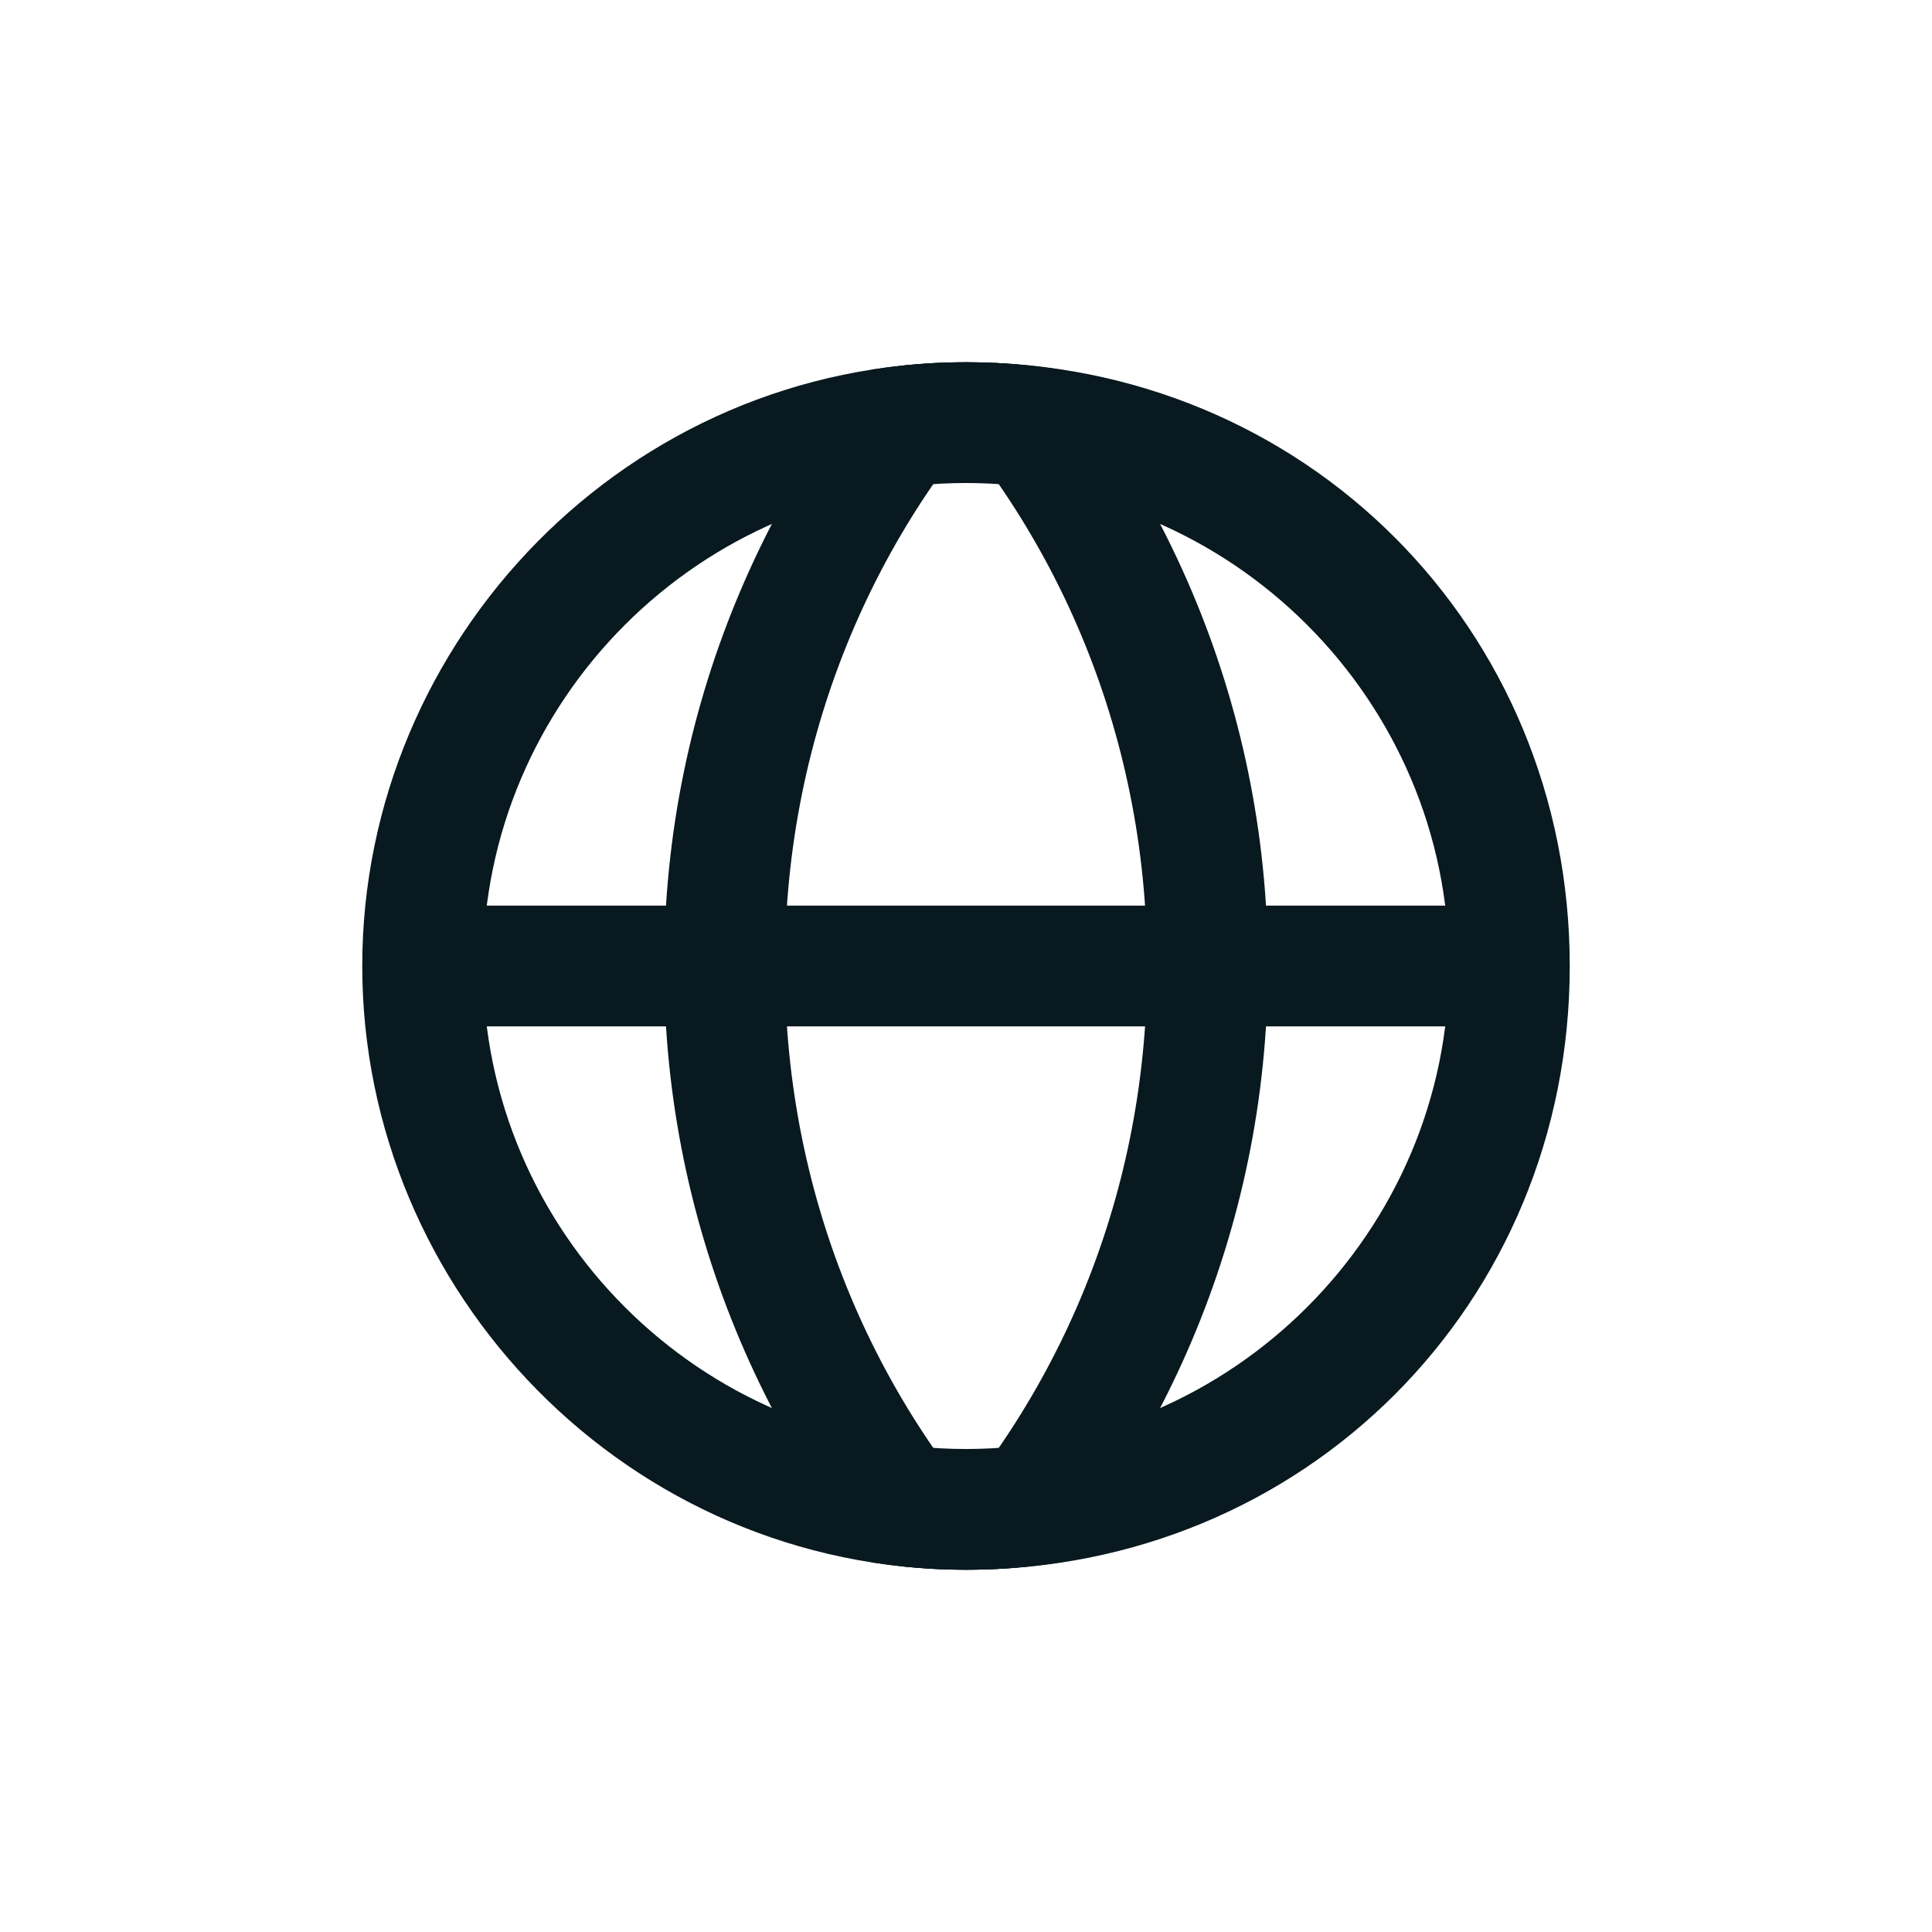 <?xml version="1.0" encoding="utf-8"?>
<!-- Generator: Adobe Illustrator 28.1.0, SVG Export Plug-In . SVG Version: 6.00 Build 0)  -->
<svg version="1.1" id="power_grey" xmlns="http://www.w3.org/2000/svg" xmlns:xlink="http://www.w3.org/1999/xlink" x="0px" y="0px"
	 viewBox="0 0 16 16" style="enable-background:new 0 0 16 16;" xml:space="preserve">
<style type="text/css">
	.st0{fill:#08191F;}
	.st1{clip-path:url(#SVGID_00000082354655415864141330000008464837123331565733_);}
	.st2{fill-rule:evenodd;clip-rule:evenodd;fill:#08191F;}
</style>
<g>
	<path class="st0" d="M8,4c2.2,0,4,1.8,4,4s-1.8,4-4,4s-4-1.8-4-4S5.8,4,8,4 M8,3C5.2,3,3,5.3,3,8s2.2,5,5,5s5-2.2,5-5S10.8,3,8,3
		L8,3z"/>
</g>
<g>
	<defs>
		<circle id="SVGID_1_" cx="8" cy="8" r="5"/>
	</defs>
	<clipPath id="SVGID_00000093175198182458429780000016300292523371503265_">
		<use xlink:href="#SVGID_1_"  style="overflow:visible;"/>
	</clipPath>
	<g style="clip-path:url(#SVGID_00000093175198182458429780000016300292523371503265_);">
		<path class="st0" d="M2.5,1c3.9,0,7,3.1,7,7s-3.1,7-7,7s-7-3.1-7-7S-1.4,1,2.5,1 M2.5,0c-4.4,0-8,3.6-8,8s3.6,8,8,8s8-3.6,8-8
			S6.9,0,2.5,0L2.5,0z"/>
	</g>
	<g style="clip-path:url(#SVGID_00000093175198182458429780000016300292523371503265_);">
		<path class="st0" d="M13.5,1c3.9,0,7,3.1,7,7s-3.1,7-7,7s-7-3.1-7-7S9.6,1,13.5,1 M13.5,0c-4.4,0-8,3.6-8,8s3.6,8,8,8s8-3.6,8-8
			S17.9,0,13.5,0L13.5,0z"/>
	</g>
</g>
<g>
	<rect x="3.7" y="7.5" class="st0" width="8.9" height="1"/>
</g>
</svg>
